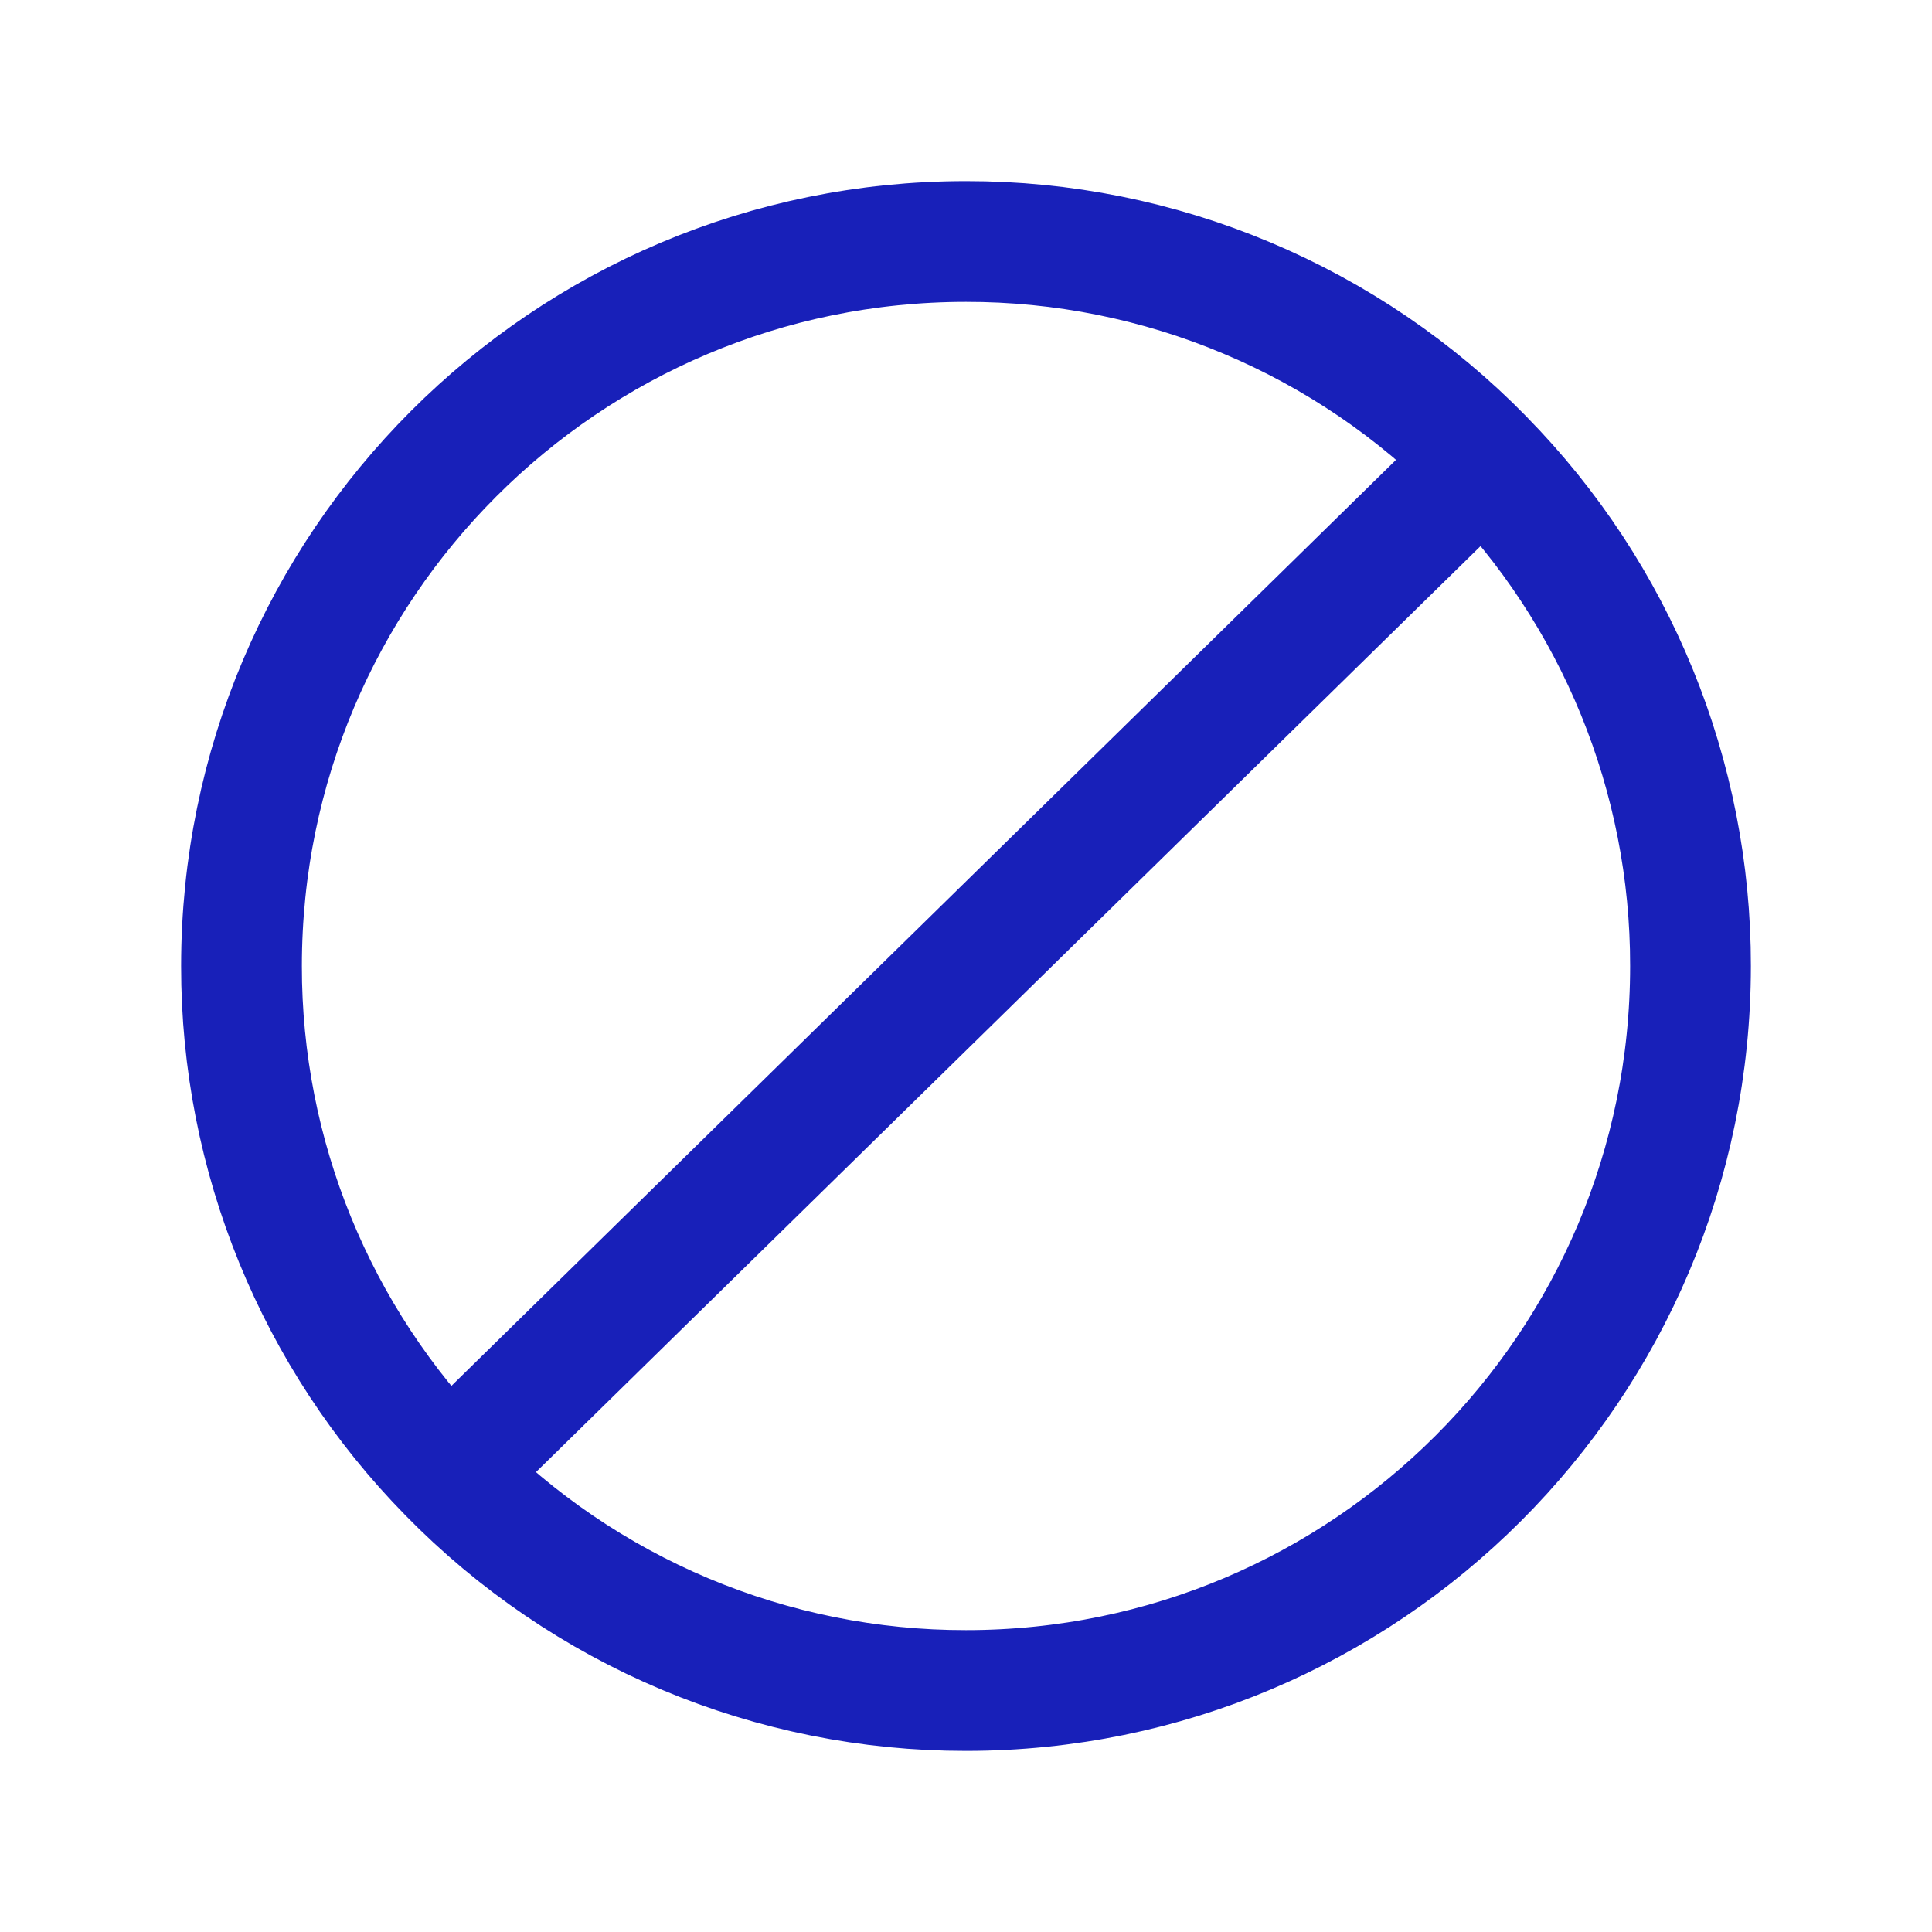 <svg width="32" height="32" viewBox="0 0 32 32" fill="none" xmlns="http://www.w3.org/2000/svg">
<path d="M24.569 7.6C23.453 6.458 22.12 5.552 20.648 4.934C19.177 4.315 17.596 3.998 16 4C9.372 4 4 9.372 4 16C3.996 19.142 5.228 22.159 7.431 24.4M7.431 24.4C8.547 25.541 9.88 26.448 11.351 27.066C12.823 27.684 14.404 28.002 16 28C22.628 28 28 22.628 28 16C28.004 12.858 26.771 9.84 24.568 7.6L7.431 24.4Z" stroke="#1820B9" stroke-width="2" stroke-linecap="round" stroke-linejoin="round"/>
</svg>
